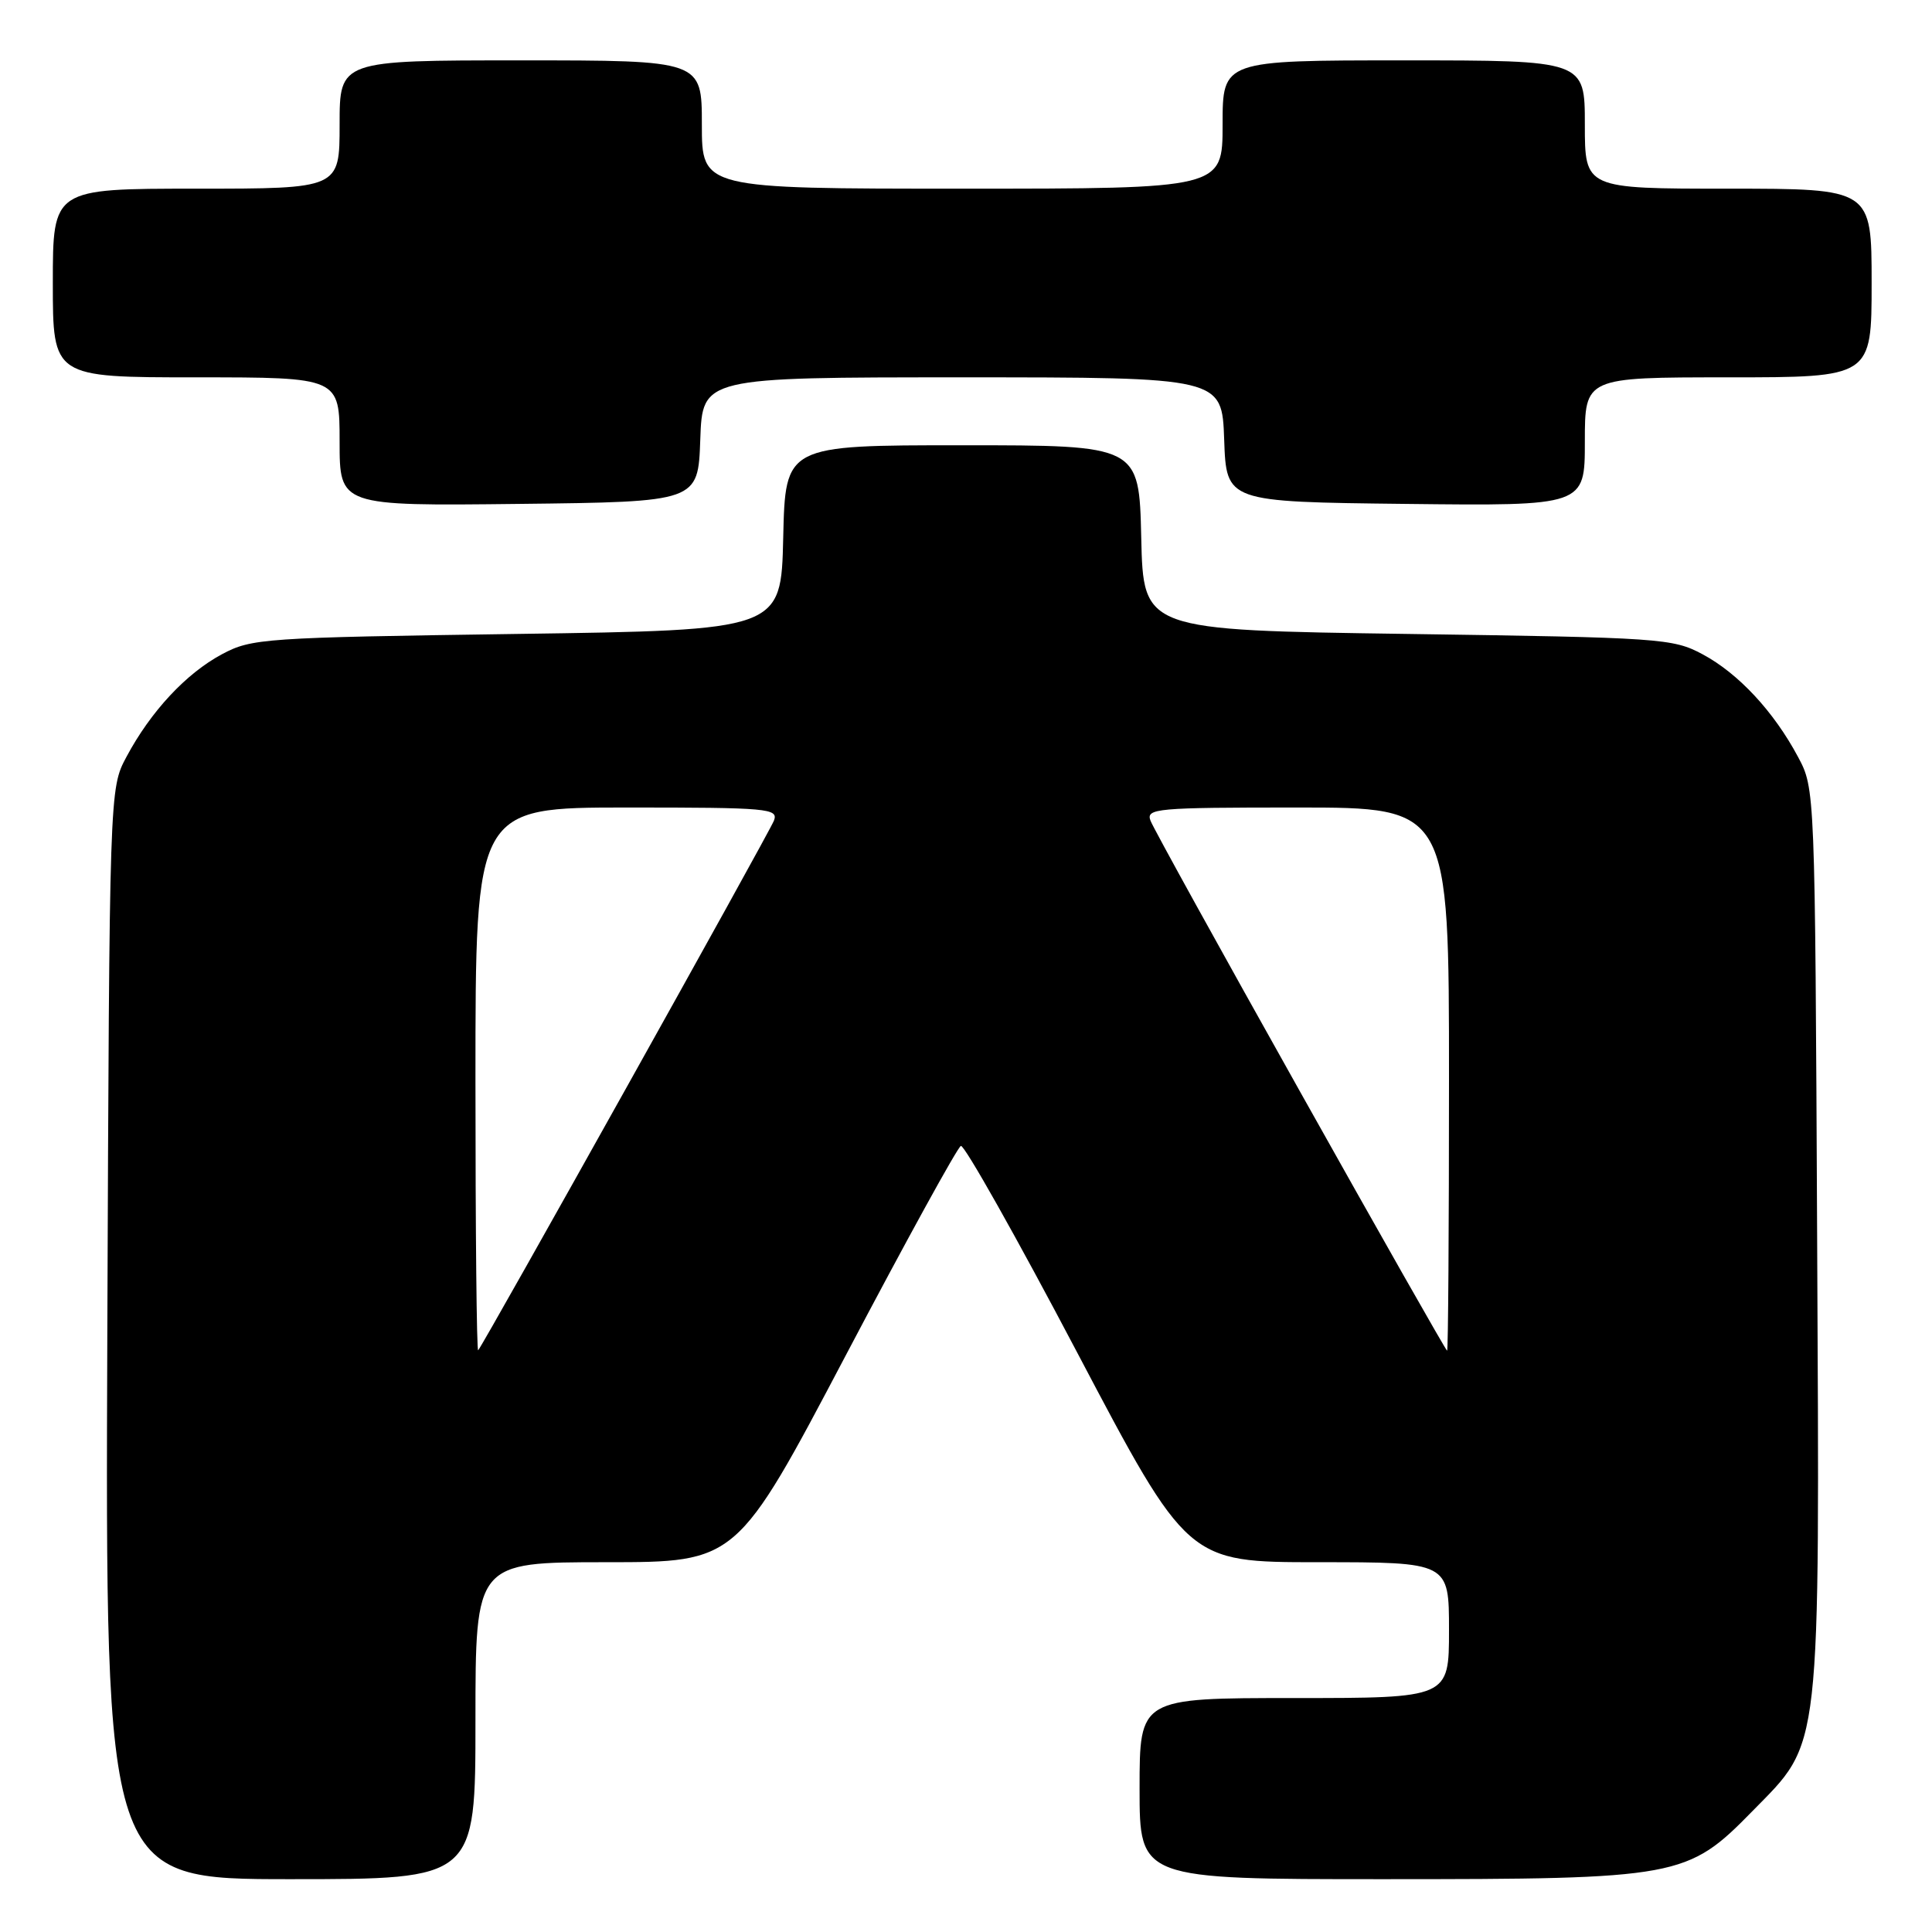 <?xml version="1.0" encoding="UTF-8" standalone="no"?>
<!DOCTYPE svg PUBLIC "-//W3C//DTD SVG 1.1//EN" "http://www.w3.org/Graphics/SVG/1.1/DTD/svg11.dtd" >
<svg xmlns="http://www.w3.org/2000/svg" xmlns:xlink="http://www.w3.org/1999/xlink" version="1.1" viewBox="0 0 256 256">
 <g >
 <path fill="currentColor"
d=" M 63.00 228.00 C 63.00 207.00 63.00 207.00 80.32 207.00 C 97.63 207.00 97.63 207.00 112.07 179.59 C 120.01 164.51 126.87 152.03 127.32 151.84 C 127.77 151.65 134.72 163.99 142.75 179.25 C 157.37 207.00 157.37 207.00 174.68 207.00 C 192.00 207.00 192.00 207.00 192.00 216.00 C 192.00 225.00 192.00 225.00 171.50 225.00 C 151.00 225.00 151.00 225.00 151.00 237.00 C 151.00 249.00 151.00 249.00 183.32 249.00 C 222.44 249.00 223.59 248.79 232.19 240.00 C 241.41 230.59 241.11 233.26 240.78 163.89 C 240.50 104.50 240.50 104.50 238.24 100.28 C 235.03 94.27 230.34 89.23 225.59 86.69 C 221.66 84.59 220.10 84.48 186.50 84.00 C 151.50 83.50 151.50 83.50 151.22 71.25 C 150.94 59.00 150.94 59.00 127.50 59.00 C 104.06 59.00 104.06 59.00 103.78 71.25 C 103.50 83.50 103.50 83.50 68.50 84.00 C 34.90 84.48 33.34 84.59 29.41 86.69 C 24.66 89.23 19.97 94.27 16.76 100.28 C 14.50 104.50 14.50 104.50 14.22 176.75 C 13.95 249.00 13.95 249.00 38.47 249.00 C 63.00 249.00 63.00 249.00 63.00 228.00 Z  M 92.79 58.25 C 93.08 50.00 93.08 50.00 127.50 50.00 C 161.92 50.00 161.92 50.00 162.21 58.25 C 162.50 66.50 162.50 66.50 186.25 66.77 C 210.00 67.04 210.00 67.04 210.00 58.52 C 210.00 50.00 210.00 50.00 229.00 50.00 C 248.00 50.00 248.00 50.00 248.00 37.50 C 248.00 25.00 248.00 25.00 229.00 25.00 C 210.00 25.00 210.00 25.00 210.00 16.50 C 210.00 8.00 210.00 8.00 186.00 8.00 C 162.00 8.00 162.00 8.00 162.00 16.50 C 162.00 25.00 162.00 25.00 127.50 25.00 C 93.00 25.00 93.00 25.00 93.00 16.50 C 93.00 8.00 93.00 8.00 69.00 8.00 C 45.00 8.00 45.00 8.00 45.00 16.50 C 45.00 25.00 45.00 25.00 26.00 25.00 C 7.00 25.00 7.00 25.00 7.00 37.50 C 7.00 50.00 7.00 50.00 26.00 50.00 C 45.00 50.00 45.00 50.00 45.00 58.52 C 45.00 67.04 45.00 67.04 68.75 66.77 C 92.50 66.50 92.50 66.50 92.79 58.25 Z  M 63.00 143.17 C 63.00 107.00 63.00 107.00 83.11 107.00 C 101.80 107.00 103.17 107.12 102.55 108.74 C 101.92 110.37 64.15 178.01 63.36 178.92 C 63.16 179.15 63.00 163.06 63.00 143.17 Z  M 172.31 144.73 C 161.75 125.90 152.81 109.71 152.45 108.75 C 151.83 107.12 153.16 107.00 171.89 107.00 C 192.00 107.00 192.00 107.00 192.00 143.00 C 192.00 162.80 191.89 178.99 191.75 178.98 C 191.61 178.97 182.86 163.56 172.31 144.73 Z "/>
</g>
</svg>